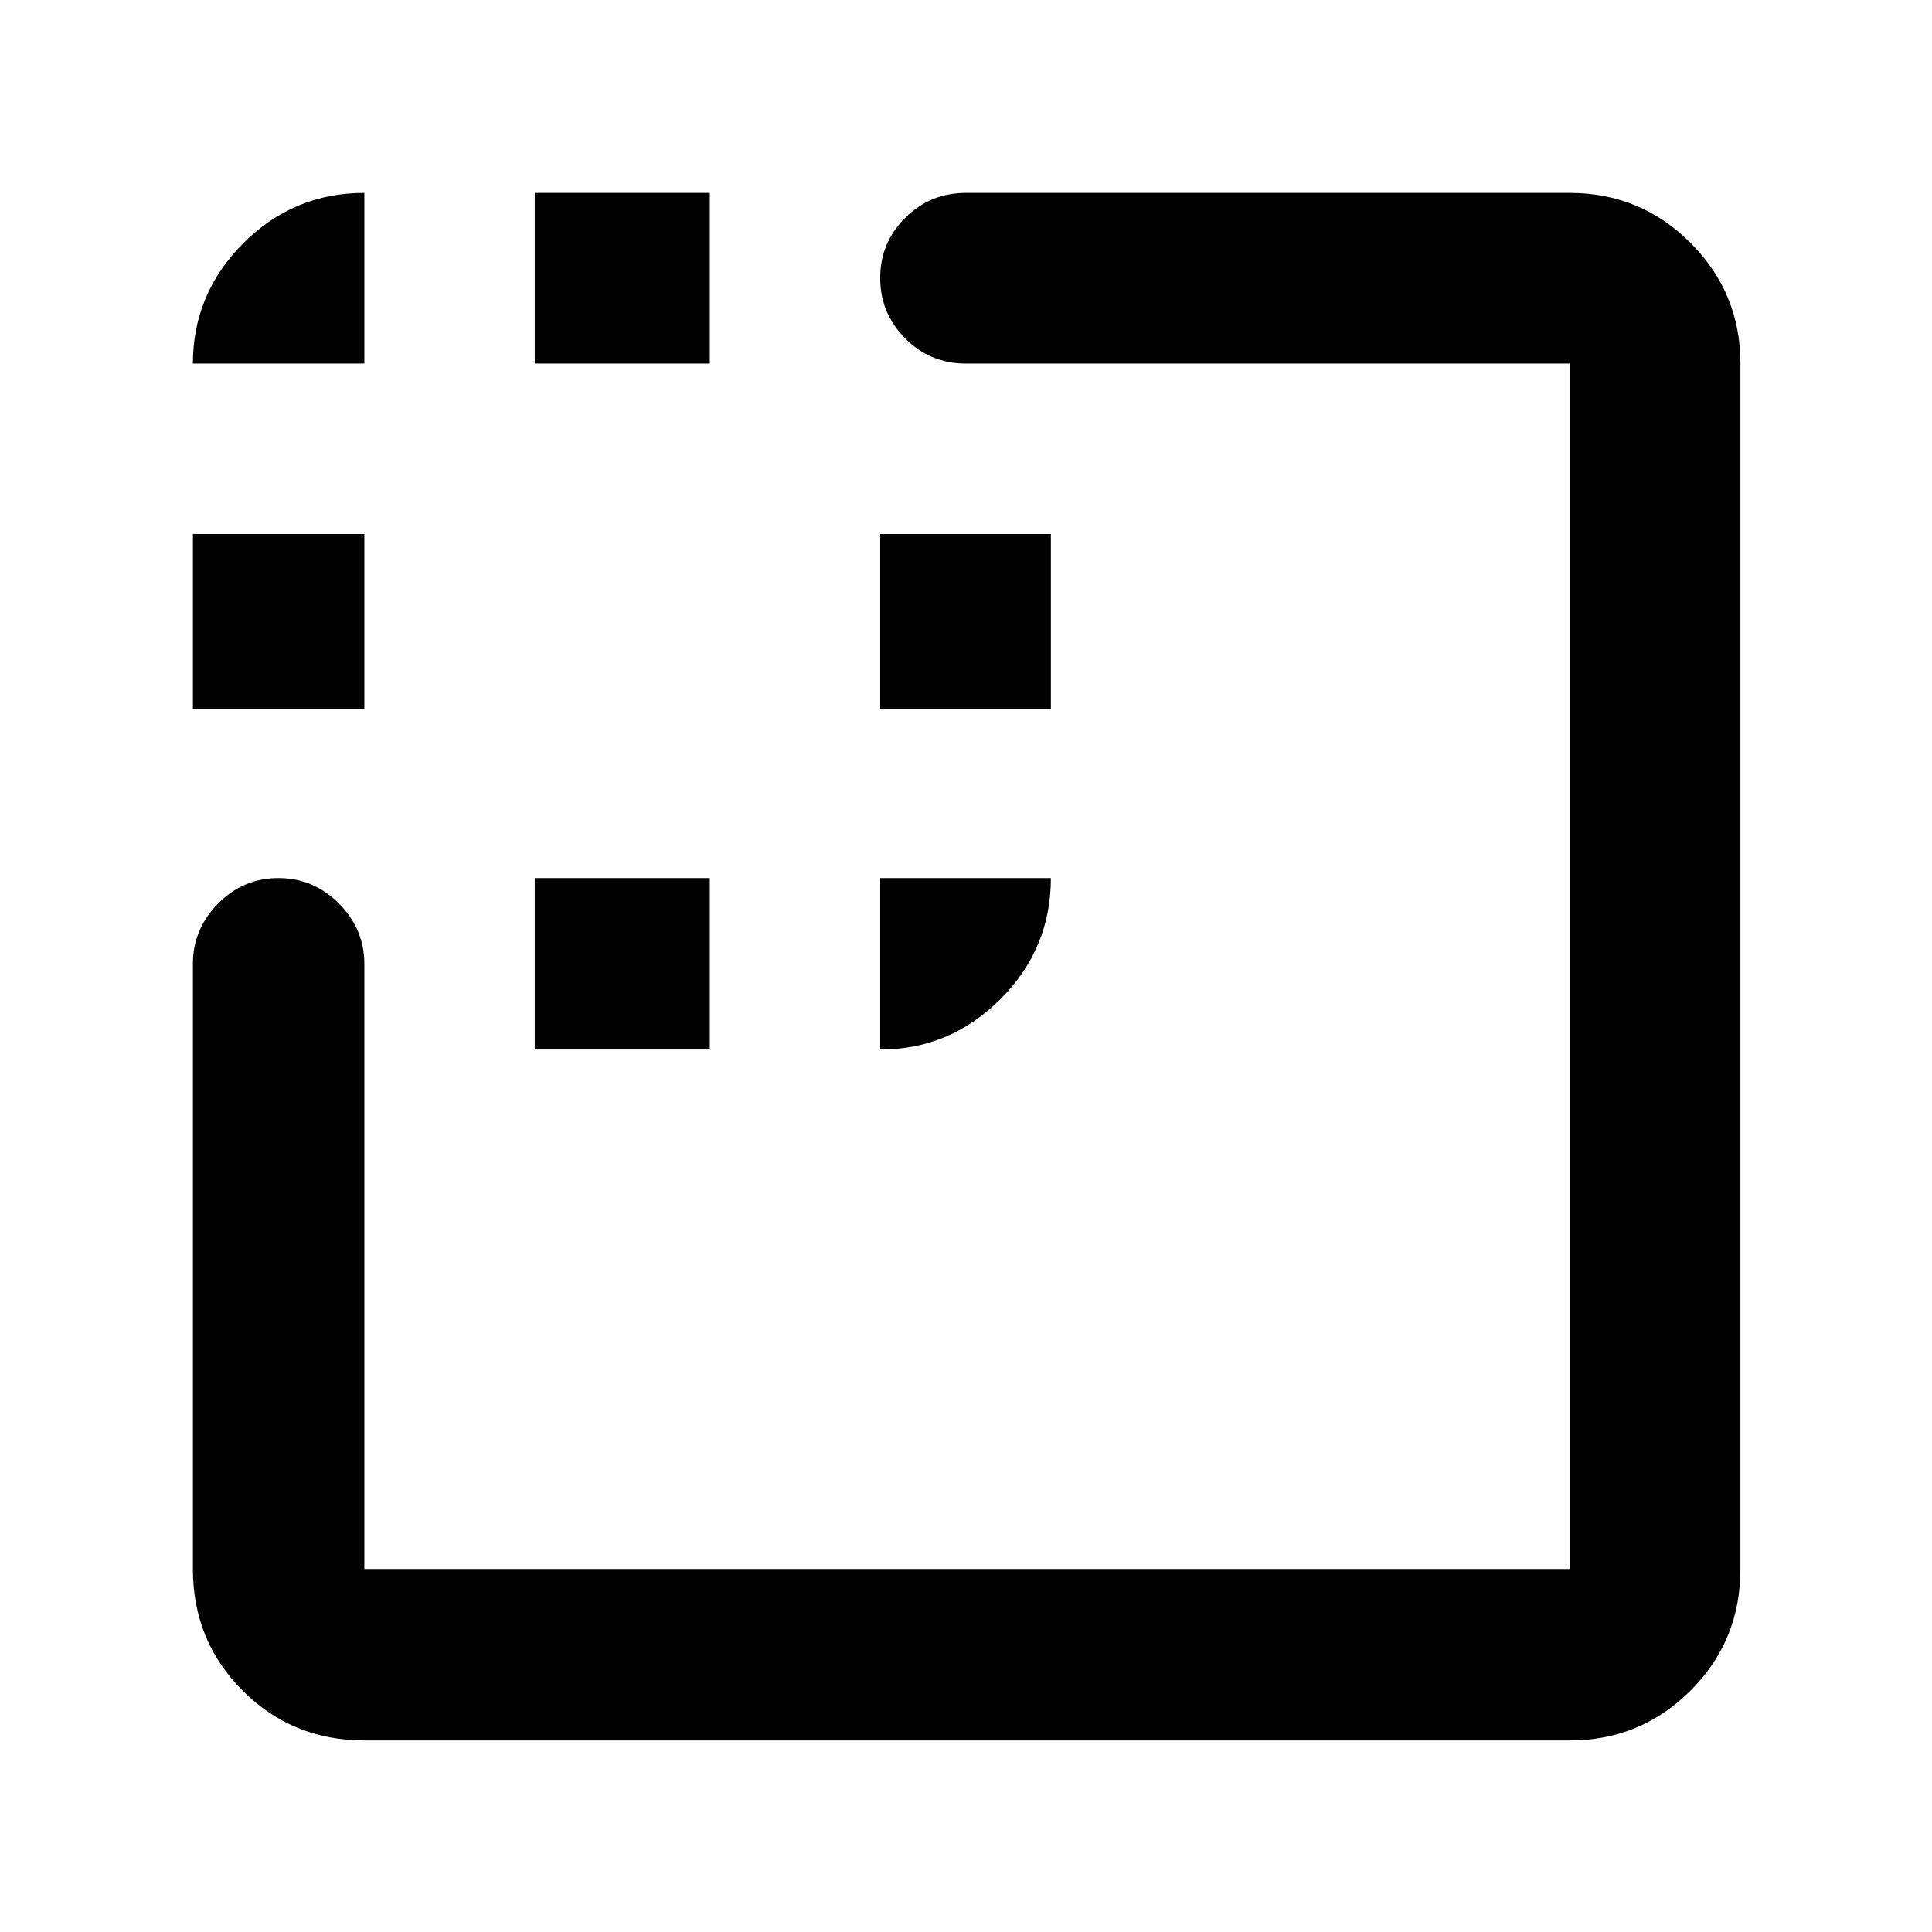 <svg xmlns="http://www.w3.org/2000/svg" height="40" viewBox="0 96 960 960" width="40"><path d="M95.854 448.318v-86.985h85.189v86.985h-85.19Zm169.856 169.19v-85.189h86.985v85.189H265.71Zm0-340.842v-84.812h86.985v84.812H265.71Zm171.652 171.652v-86.985h84.812v86.985h-84.812ZM181.043 960.813q-35.72 0-60.455-24.735-24.734-24.734-24.734-60.454V574.935q0-17.236 12.486-29.926 12.487-12.69 30.004-12.69 17.516 0 30.108 12.69 12.591 12.69 12.591 29.926v300.689h598.958V276.666H479.935q-17.667 0-30.12-12.487-12.453-12.486-12.453-30.036t12.453-29.92q12.453-12.369 30.12-12.369h300.066q35.169 0 59.99 24.821 24.822 24.822 24.822 59.991v598.958q0 35.72-24.822 60.454-24.821 24.735-59.99 24.735H181.043Zm-85.19-684.147q0-34.669 24.985-59.741 24.985-25.071 60.205-25.071v84.812h-85.19Zm341.509 340.842v-85.189h84.812q0 35.087-25.071 60.138-25.072 25.051-59.741 25.051Z"/></svg>